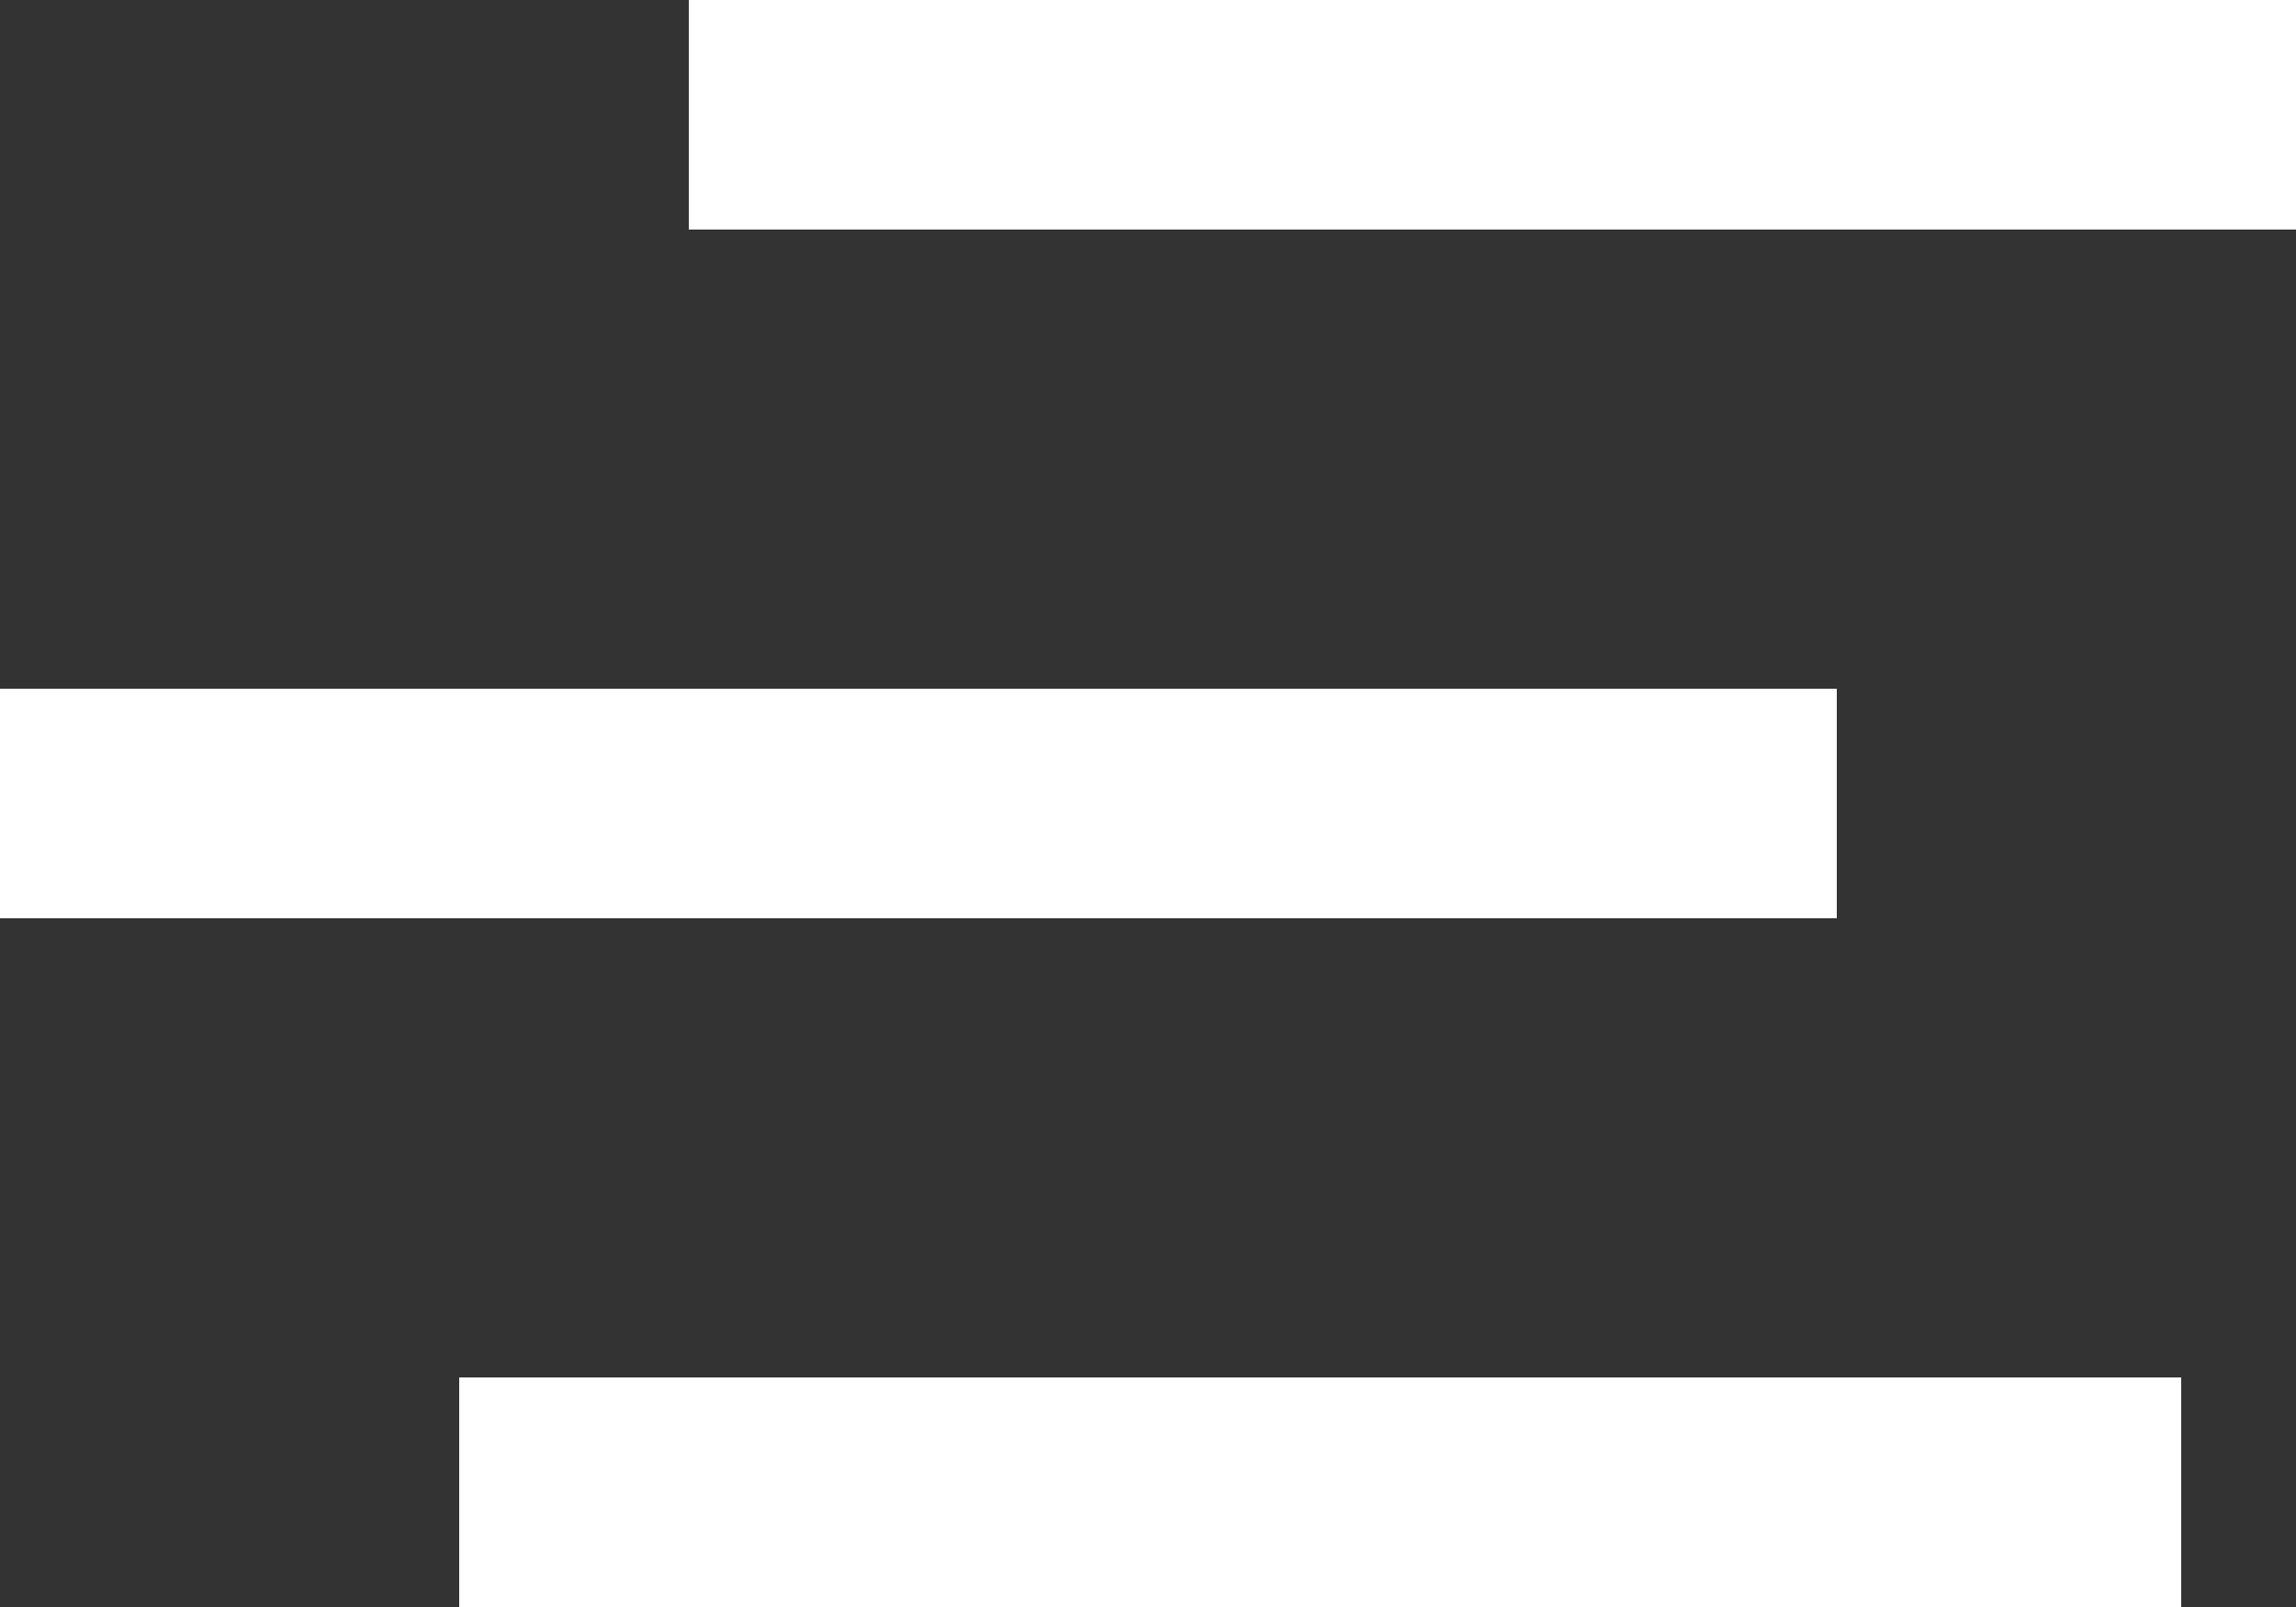 <svg xmlns="http://www.w3.org/2000/svg" width="20" height="14" viewBox="0 0 20 14"><rect x="0" y="0" width="20" height="14" fill="#333333" stroke="none"/><defs><style>.a{fill:#fff;}</style></defs><title>icon-more</title><path class="a" d="M6,0H20V2H6ZM0,6H16V8H0Zm4,6H19v2H4Z"/></svg>
